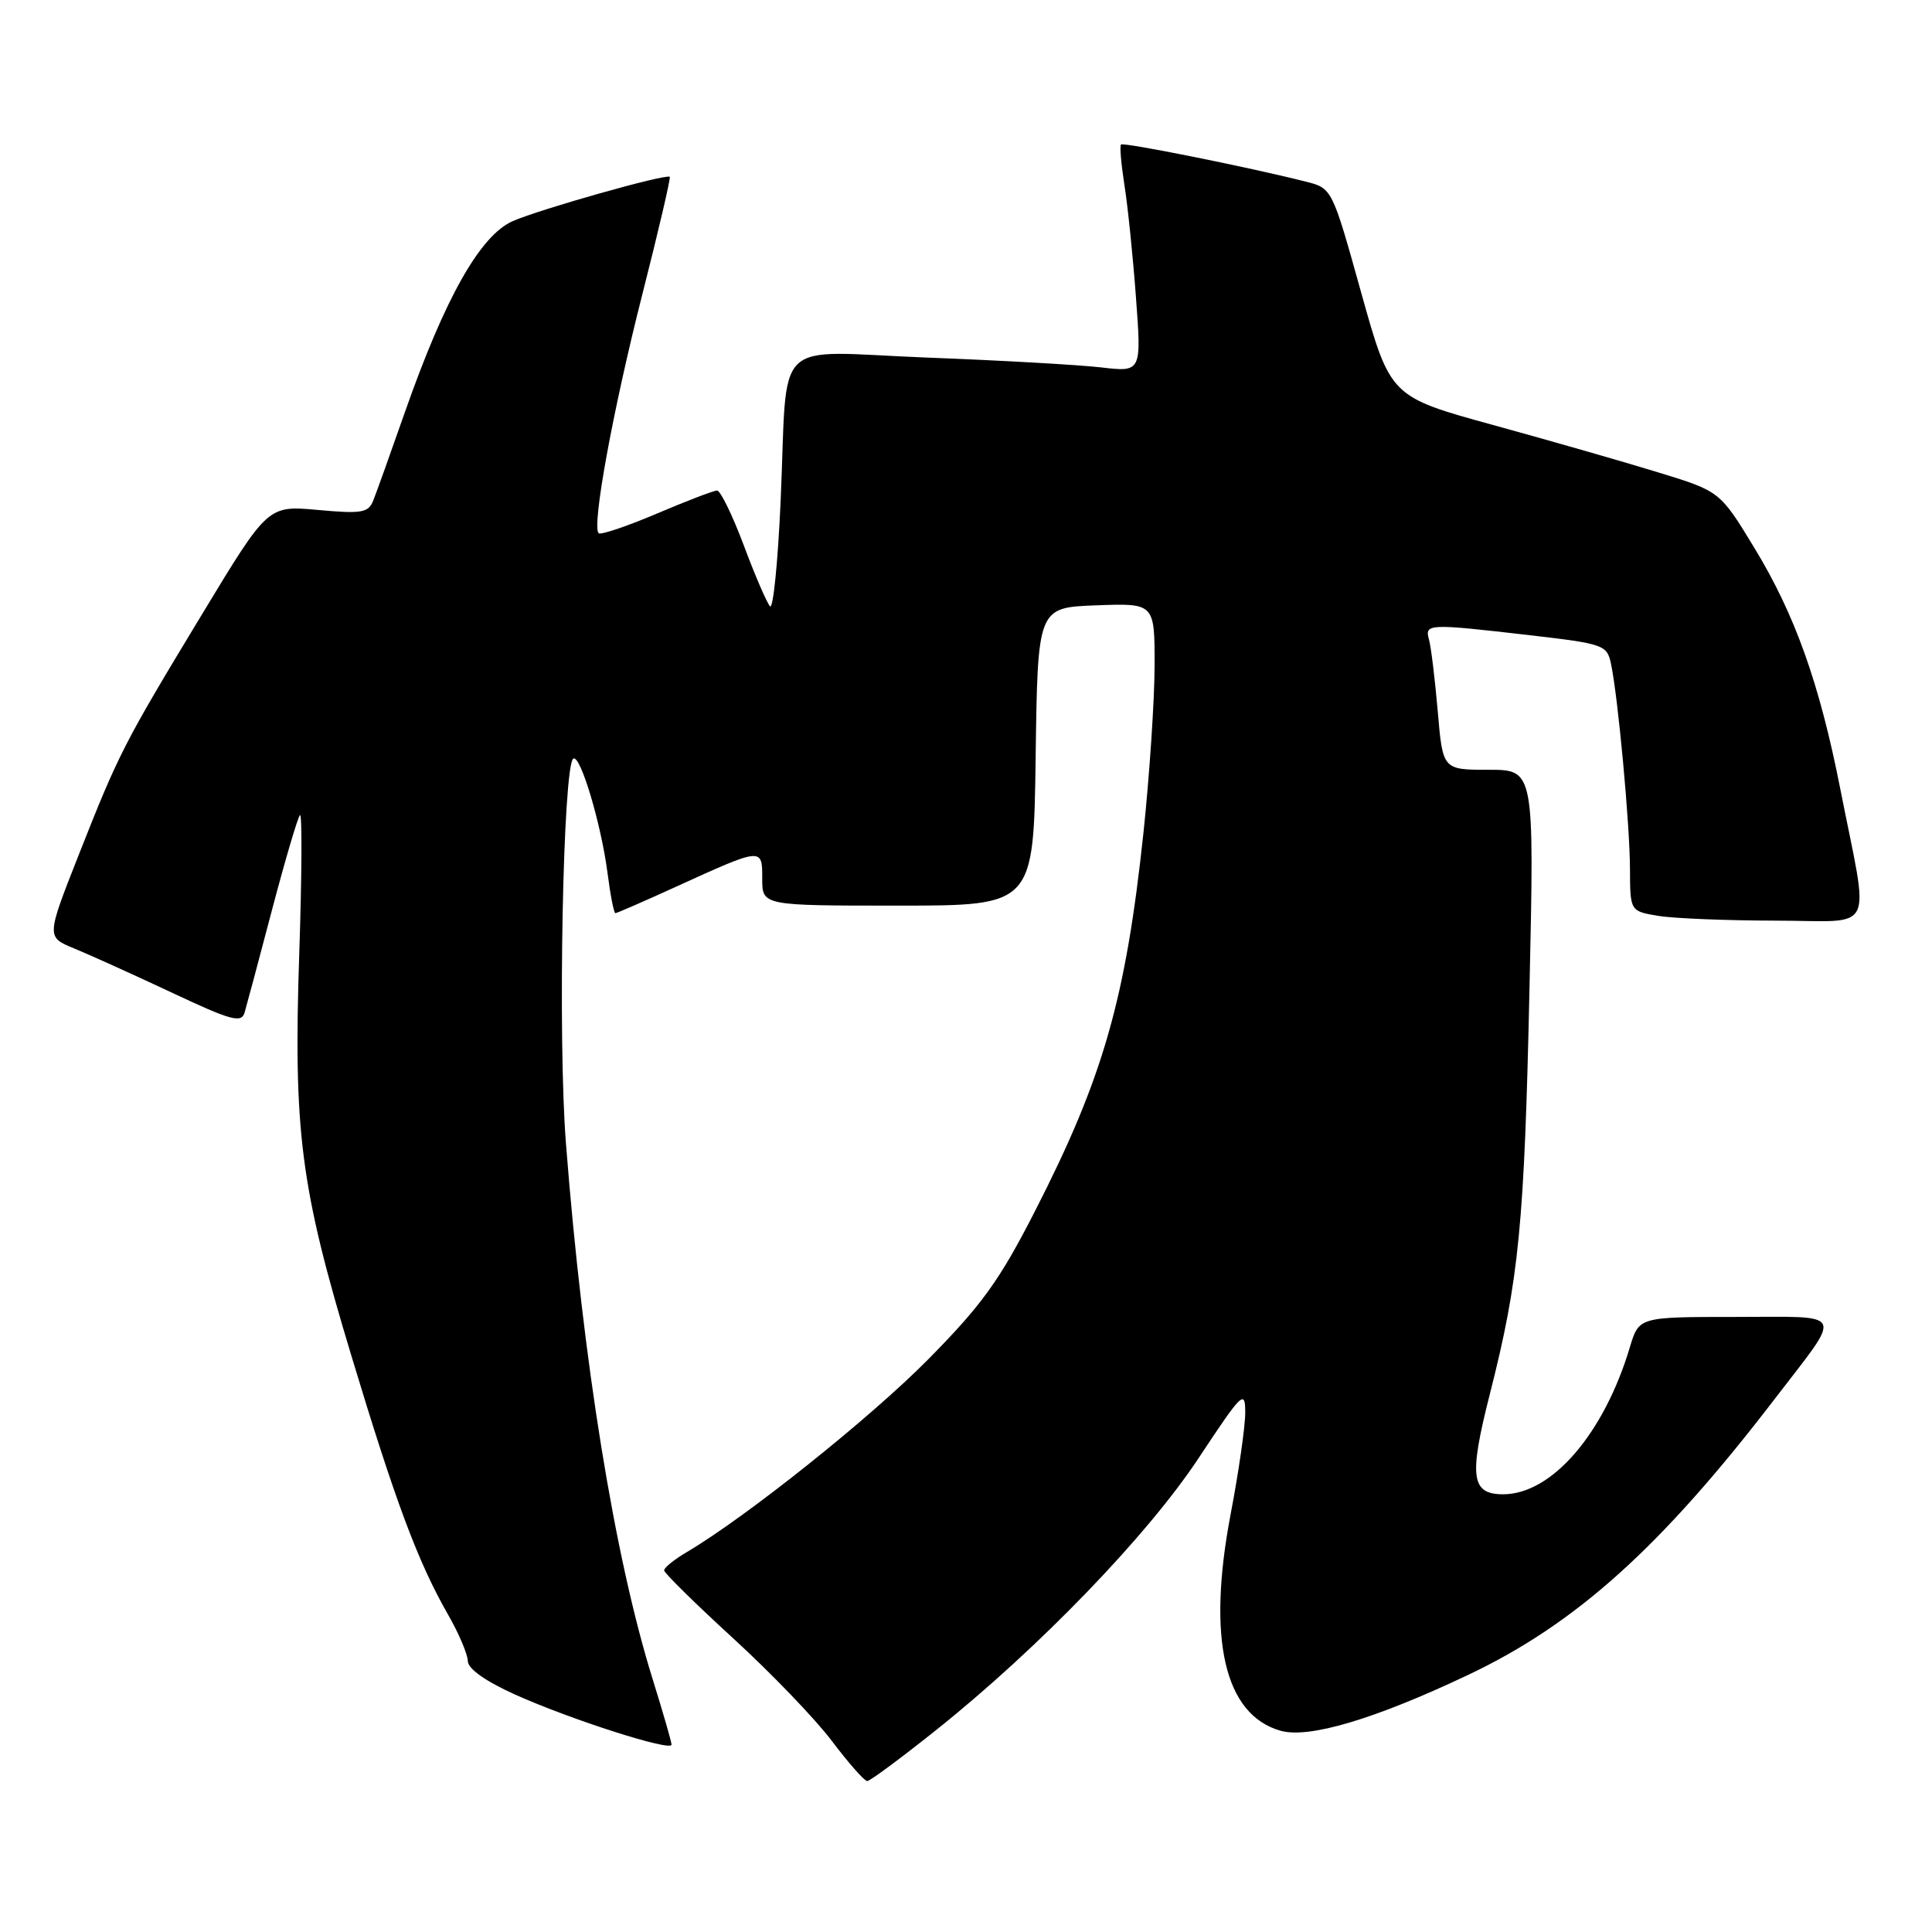 <?xml version="1.0" encoding="UTF-8" standalone="no"?>
<!DOCTYPE svg PUBLIC "-//W3C//DTD SVG 1.1//EN" "http://www.w3.org/Graphics/SVG/1.1/DTD/svg11.dtd" >
<svg xmlns="http://www.w3.org/2000/svg" xmlns:xlink="http://www.w3.org/1999/xlink" version="1.1" viewBox="0 0 256 256">
 <g >
 <path fill="currentColor"
d=" M 124.03 229.25 C 137.64 218.39 152.05 203.46 158.84 193.18 C 164.61 184.46 165.00 184.08 165.00 187.19 C 165.00 189.01 164.13 195.08 163.06 200.67 C 159.92 217.18 162.23 227.20 169.67 229.33 C 173.40 230.40 182.11 227.82 194.50 221.95 C 208.81 215.18 220.08 205.04 235.18 185.34 C 244.27 173.49 244.76 174.50 229.99 174.50 C 217.17 174.50 217.17 174.50 215.97 178.50 C 212.54 189.97 205.63 198.00 199.17 198.00 C 194.93 198.00 194.62 195.69 197.40 184.77 C 201.29 169.48 201.99 162.30 202.67 130.75 C 203.30 102.00 203.30 102.00 197.24 102.00 C 191.17 102.00 191.17 102.00 190.51 94.25 C 190.14 89.99 189.62 85.71 189.35 84.75 C 188.76 82.63 189.21 82.61 202.71 84.17 C 212.47 85.30 212.94 85.46 213.46 87.93 C 214.40 92.36 215.96 109.25 215.98 115.12 C 216.00 120.74 216.00 120.74 219.75 121.36 C 221.81 121.70 228.81 121.98 235.30 121.99 C 248.78 122.00 247.71 124.17 243.84 104.50 C 241.10 90.59 237.86 81.48 232.50 72.66 C 227.91 65.10 227.91 65.10 219.71 62.59 C 215.19 61.20 205.36 58.38 197.86 56.32 C 184.22 52.57 184.22 52.57 180.36 38.76 C 176.51 24.94 176.51 24.94 173.00 24.06 C 165.42 22.14 148.85 18.82 148.54 19.15 C 148.35 19.34 148.56 21.75 148.99 24.50 C 149.43 27.25 150.12 33.96 150.52 39.40 C 151.26 49.31 151.26 49.31 145.88 48.68 C 142.92 48.34 132.54 47.75 122.81 47.38 C 101.99 46.57 104.42 44.20 103.44 66.34 C 103.08 74.50 102.44 80.80 102.03 80.34 C 101.61 79.88 100.04 76.24 98.55 72.25 C 97.05 68.26 95.46 65.00 95.02 65.00 C 94.57 65.00 90.97 66.38 87.00 68.07 C 83.04 69.75 79.58 70.92 79.32 70.65 C 78.40 69.73 81.20 54.40 85.09 39.09 C 87.25 30.61 88.89 23.56 88.75 23.43 C 88.29 22.99 71.57 27.71 67.94 29.30 C 63.63 31.20 58.98 39.43 53.66 54.59 C 51.75 60.04 49.86 65.33 49.45 66.34 C 48.81 67.95 47.92 68.10 42.11 67.57 C 35.50 66.97 35.50 66.97 26.87 81.23 C 16.38 98.56 15.78 99.72 10.41 113.33 C 6.14 124.16 6.14 124.16 9.82 125.67 C 11.84 126.50 17.64 129.12 22.71 131.50 C 30.65 135.24 31.99 135.60 32.41 134.17 C 32.68 133.25 34.33 127.10 36.06 120.50 C 37.80 113.90 39.46 108.28 39.75 108.00 C 40.04 107.72 40.00 115.90 39.66 126.16 C 38.86 150.00 39.80 157.25 46.53 179.55 C 52.41 199.04 55.38 206.98 59.40 214.00 C 60.82 216.47 61.98 219.23 61.99 220.11 C 62.00 221.12 64.35 222.78 68.25 224.54 C 75.61 227.85 89.01 232.14 88.98 231.17 C 88.98 230.80 87.85 226.90 86.48 222.50 C 81.42 206.26 77.24 180.42 74.99 151.50 C 73.89 137.51 74.60 101.37 75.97 100.52 C 76.90 99.94 79.68 109.26 80.51 115.75 C 80.88 118.64 81.35 121.00 81.54 121.00 C 81.73 121.00 85.25 119.47 89.37 117.59 C 101.09 112.25 101.00 112.26 101.00 116.43 C 101.00 120.00 101.00 120.00 118.98 120.00 C 136.96 120.00 136.96 120.00 137.23 100.25 C 137.50 80.50 137.50 80.50 145.25 80.21 C 153.00 79.92 153.00 79.92 152.99 88.21 C 152.98 92.77 152.32 102.66 151.53 110.19 C 149.17 132.40 146.19 142.79 137.13 160.50 C 132.44 169.68 130.09 172.93 123.00 180.11 C 115.35 187.86 98.91 200.99 91.02 205.65 C 89.36 206.63 88.00 207.72 88.00 208.08 C 88.00 208.43 92.10 212.46 97.10 217.04 C 102.11 221.62 108.01 227.75 110.22 230.68 C 112.43 233.61 114.54 236.00 114.91 236.00 C 115.28 236.00 119.38 232.96 124.03 229.25 Z "/>
</g>
</svg>